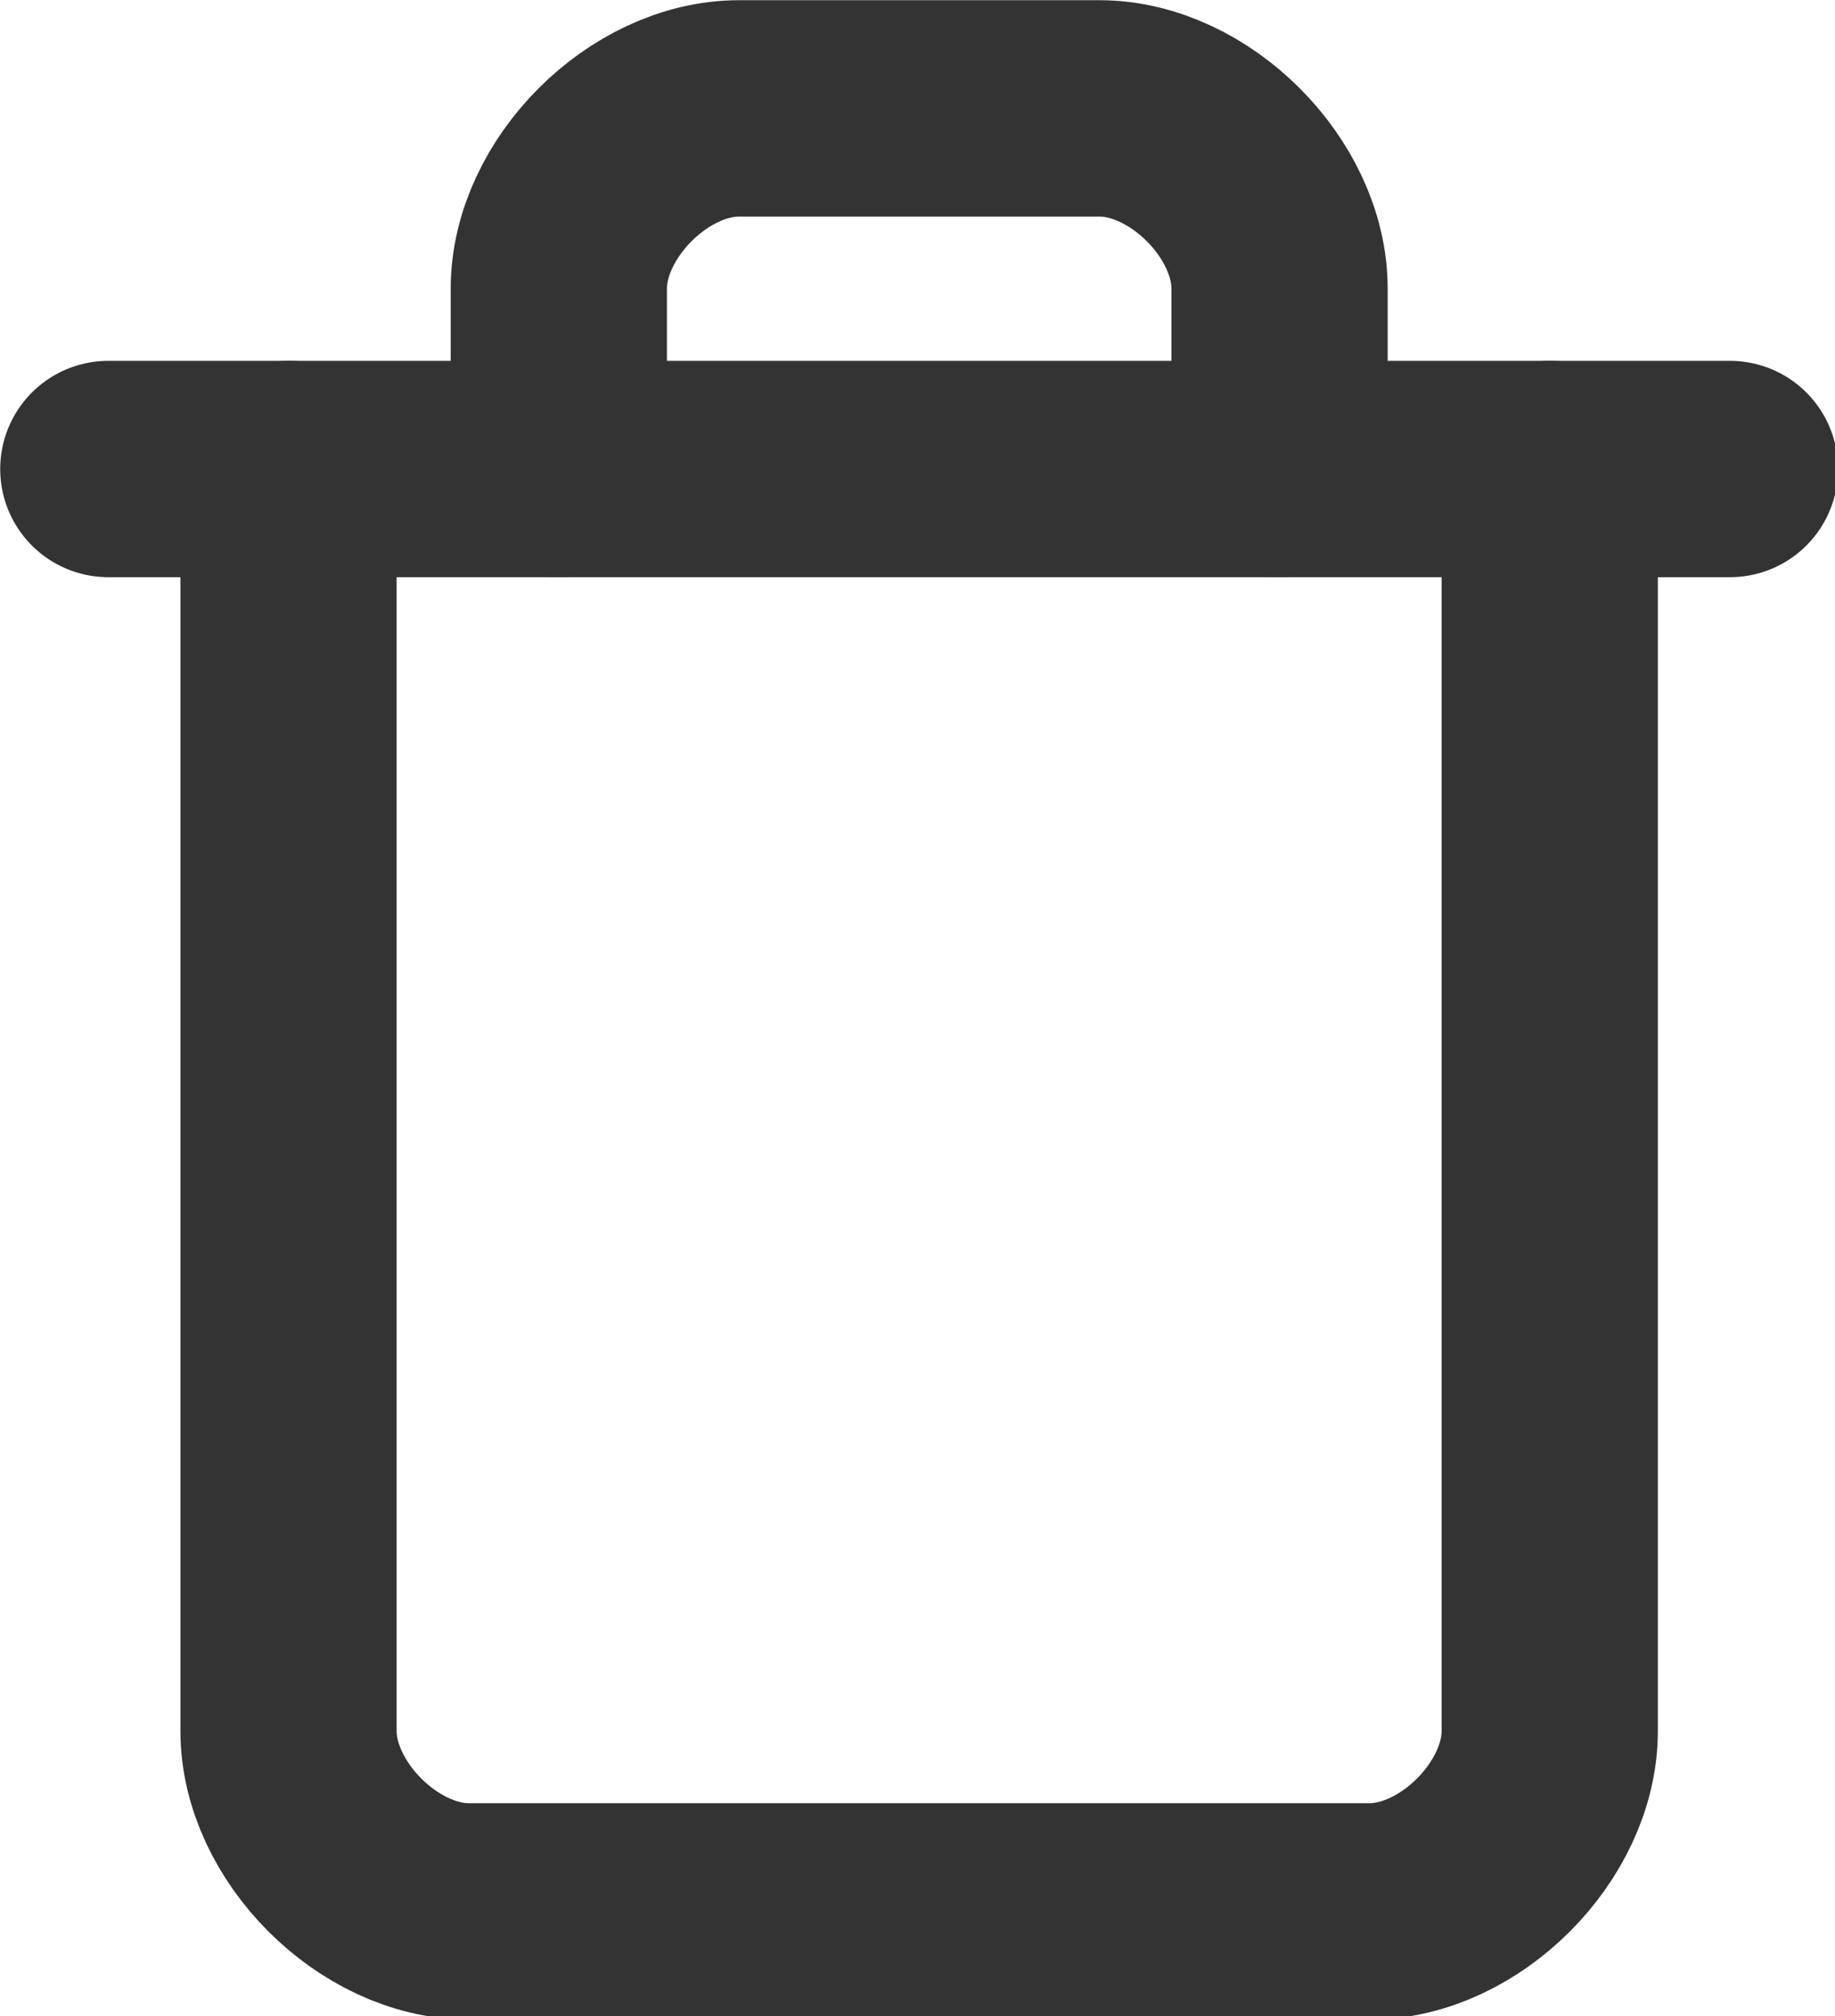 <?xml version="1.0" encoding="UTF-8" standalone="no"?>
<!-- Created with Inkscape (http://www.inkscape.org/) -->

<svg
   width="4.498mm"
   height="4.939mm"
   viewBox="0 0 4.498 4.939"
   version="1.1"
   id="svg1"
   inkscape:version="1.3 (0e150ed6c4, 2023-07-21)"
   sodipodi:docname="default.svg"
   xml:space="preserve"
   xmlns:inkscape="http://www.inkscape.org/namespaces/inkscape"
   xmlns:sodipodi="http://sodipodi.sourceforge.net/DTD/sodipodi-0.dtd"
   xmlns="http://www.w3.org/2000/svg"
   xmlns:svg="http://www.w3.org/2000/svg"><sodipodi:namedview
     id="namedview1"
     pagecolor="#494949"
     bordercolor="#000000"
     borderopacity="0"
     inkscape:showpageshadow="2"
     inkscape:pageopacity="0.0"
     inkscape:pagecheckerboard="0"
     inkscape:deskcolor="#494949"
     inkscape:document-units="mm"
     inkscape:zoom="17.113889"
     inkscape:cx="550.10876"
     inkscape:cy="1709.6933"
     inkscape:window-width="1920"
     inkscape:window-height="1147"
     inkscape:window-x="-8"
     inkscape:window-y="-8"
     inkscape:window-maximized="1"
     inkscape:current-layer="g1" /><defs
     id="defs1" /><g
     inkscape:label="Layer 1"
     inkscape:groupmode="layer"
     id="layer1"
     transform="translate(-144.684,-449.214)"><g
       style="fill:none;stroke:#222220;stroke-opacity:1"
       id="g1"
       transform="matrix(0.265,0,0,0.265,144.287,449.038)"><path
         d="m 2.5,5 h 15"
         stroke="#ffffff"
         stroke-opacity="0.6"
         stroke-width="2"
         stroke-linecap="round"
         stroke-linejoin="round"
         id="path1"
         style="stroke:#333333;stroke-opacity:1"
         inkscape:export-filename="trashLp.svg"
         inkscape:export-xdpi="96"
         inkscape:export-ydpi="96" /><path
         d="m 15.833,5 v 11.667 c 0,0.833 -0.833,1.667 -1.667,1.667 H 5.833 C 5,18.333 4.167,17.5 4.167,16.667 V 5"
         stroke="#ffffff"
         stroke-opacity="0.6"
         stroke-width="2"
         stroke-linecap="round"
         stroke-linejoin="round"
         id="path2"
         style="stroke:#333333;stroke-opacity:1" /><path
         d="M 6.667,5 V 3.333 c 0,-0.833 0.833,-1.667 1.667,-1.667 h 3.333 c 0.833,0 1.667,0.833 1.667,1.667 v 1.667"
         stroke="#ffffff"
         stroke-opacity="0.6"
         stroke-width="2"
         stroke-linecap="round"
         stroke-linejoin="round"
         id="path3"
         style="stroke:#333333;stroke-opacity:1" /></g></g></svg>
